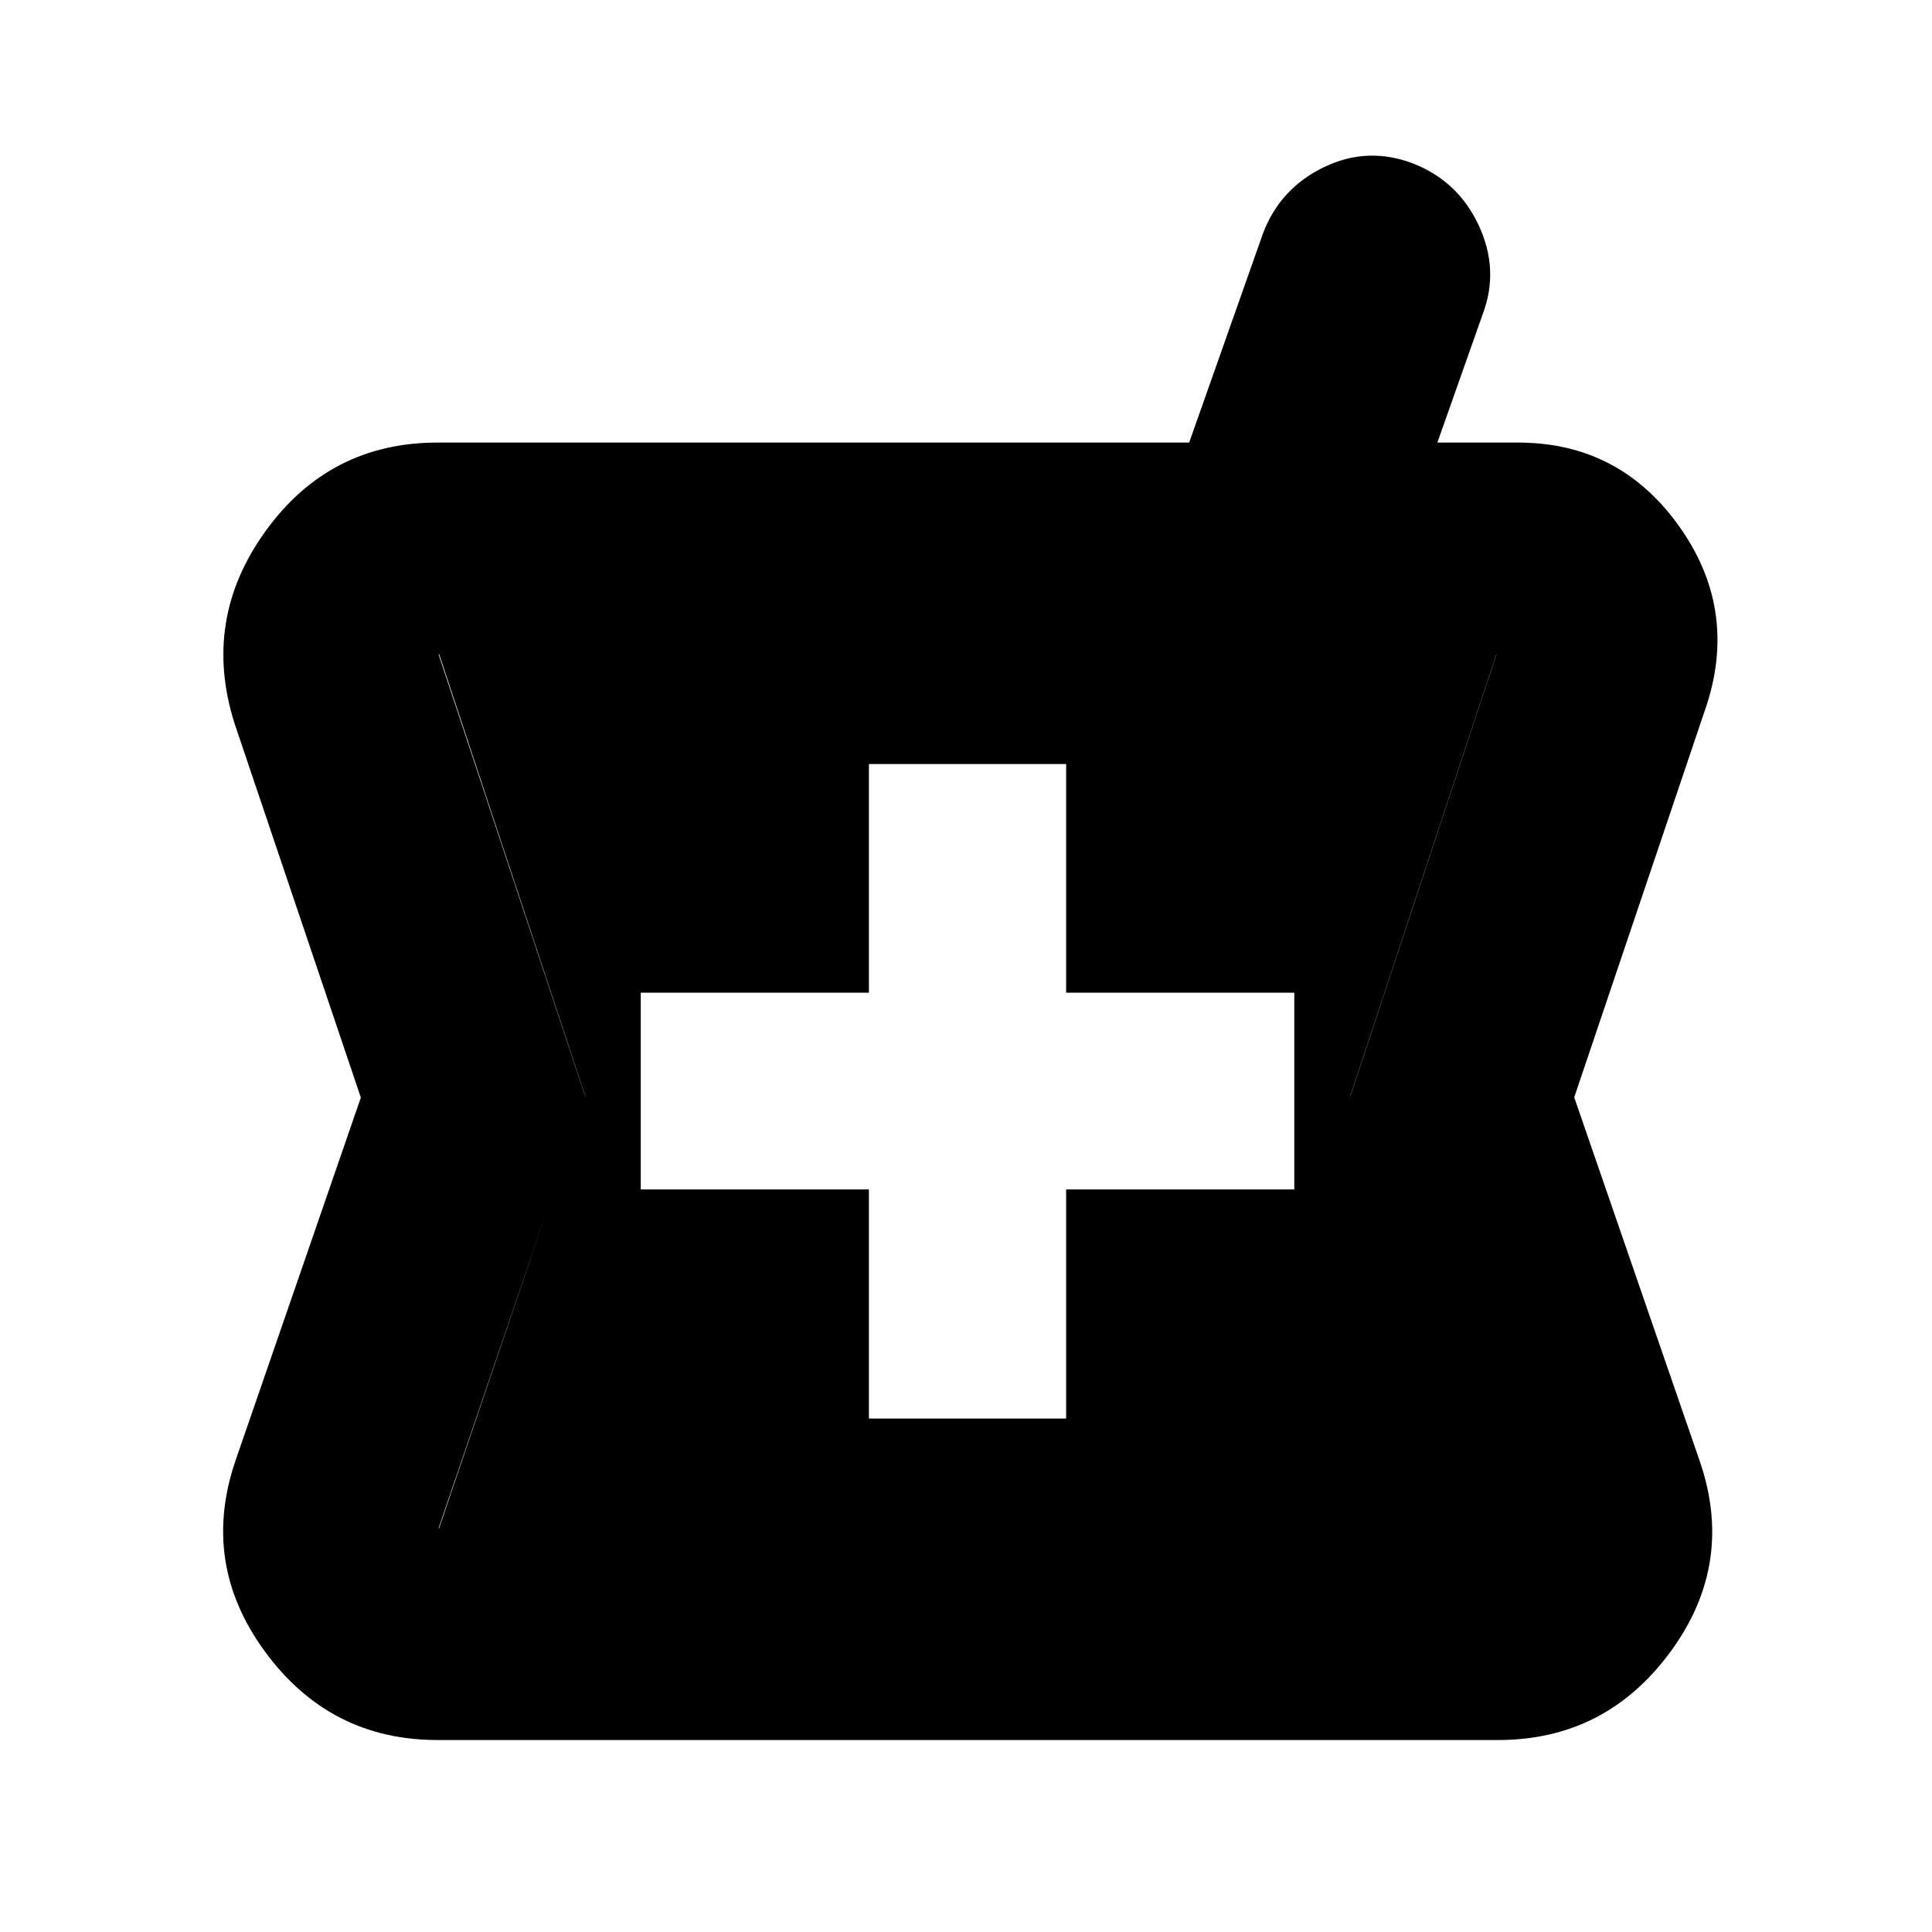 <svg xmlns="http://www.w3.org/2000/svg" height="20" viewBox="0 -960 960 960" width="20"><path d="M217.39-95.39q-53.47 0-85.68-43.87-32.21-43.87-14.63-95.16l62.22-180.2-62.84-186.14q-16.2-51.59 15.58-95.46 31.77-43.87 85.35-43.87h373.5l36.81-104.28q8.56-22.21 30.31-32.64 21.75-10.42 44.44-1.63 22.21 8.8 32.39 30.77 10.18 21.98 1.94 43.89l-22.56 63.89h40.08q50.02 0 79.59 40.96t14.33 88.91l-66 195.48 62.22 180.32q17.82 51.29-14.39 95.16t-85.68 43.87H217.39Zm214.37-159.74h98v-113.85h113.37v-97.76H529.76v-113.61h-98v113.61H318.39v97.76h113.37v113.85Zm-213.85 54.56h525.7L670.8-414.74l72.81-220.17h-525.7l73.05 220.17-73.05 214.17Zm0 .72 73.05-215.13-73.05-220.89h525.94L670.8-414.98l73.05 215.13H217.91Z"/></svg>